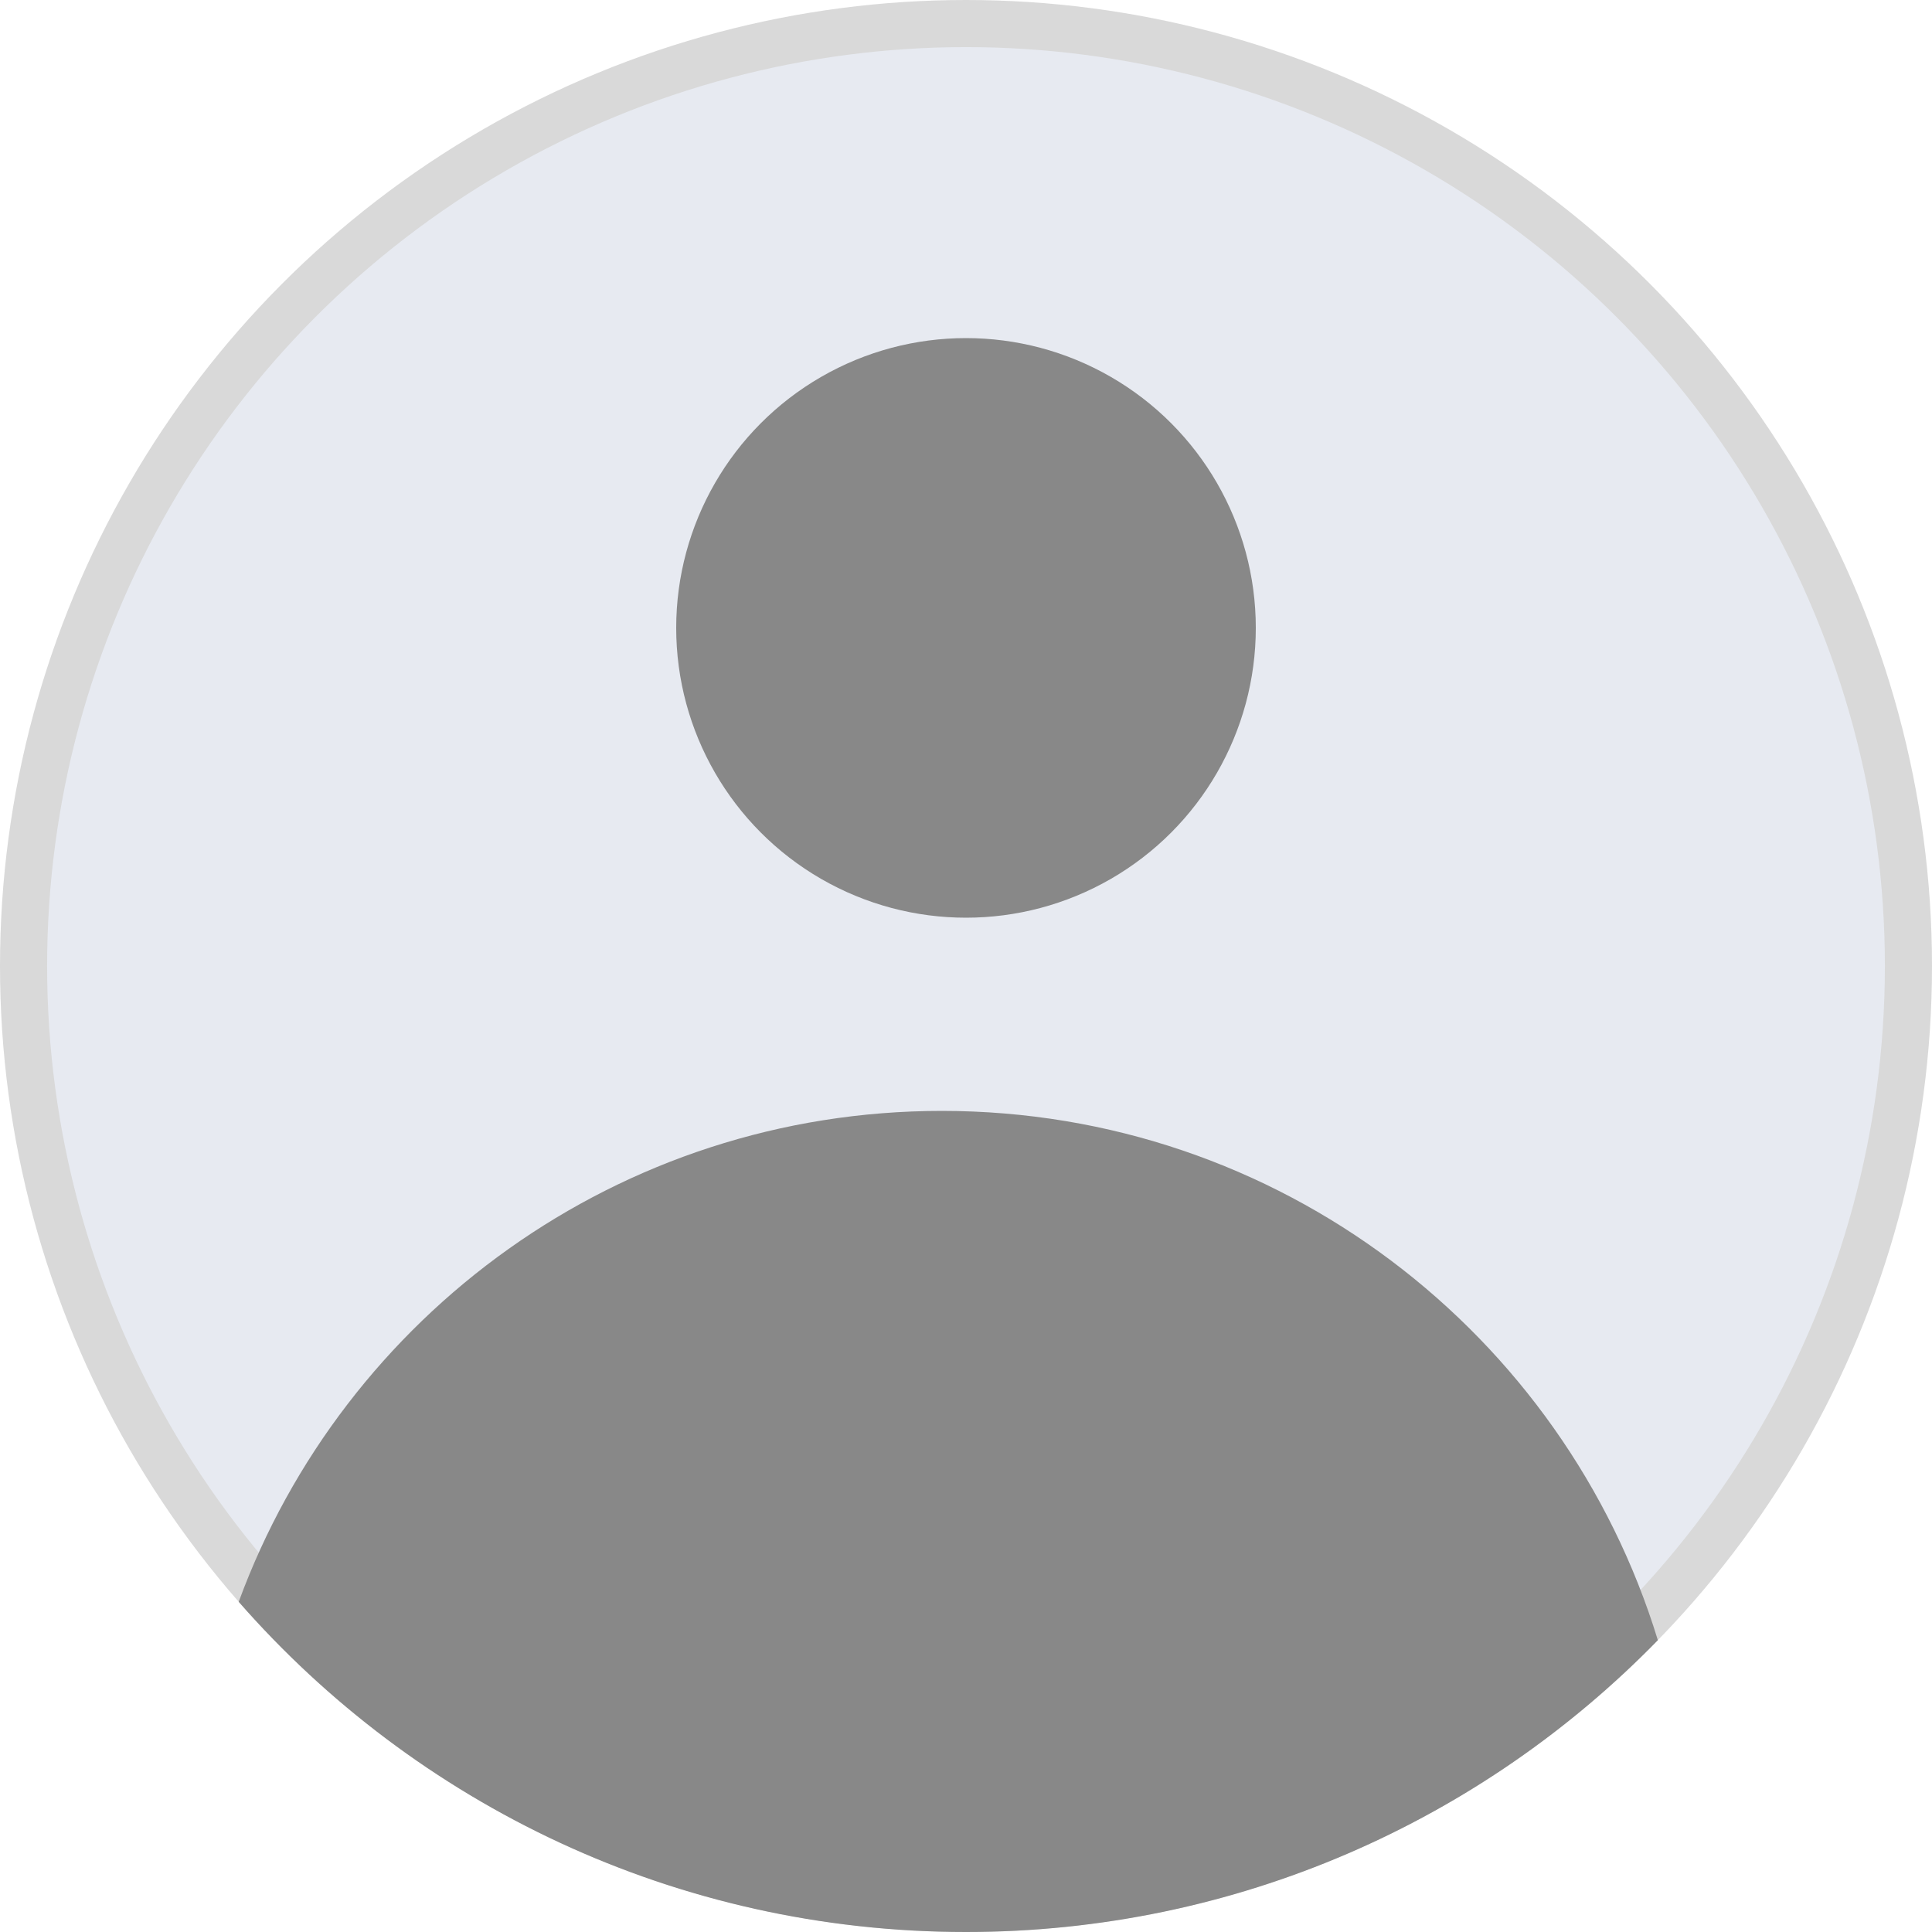 <svg width="41" height="41" viewBox="0 0 41 41" fill="none" xmlns="http://www.w3.org/2000/svg">
<circle cx="20.5" cy="20.5" r="20" fill="#E7EAF1" stroke="#D9D9D9"/>
<path fill-rule="evenodd" clip-rule="evenodd" d="M5.066 33.993C7.296 27.913 13.135 23.575 19.987 23.575C27.142 23.575 33.192 28.304 35.182 34.807C31.458 38.627 26.256 41 20.5 41C14.345 41 8.824 38.288 5.066 33.993Z" fill="#888888"/>
<circle cx="20.5" cy="13.325" r="6.15" fill="#888888"/>
</svg>
